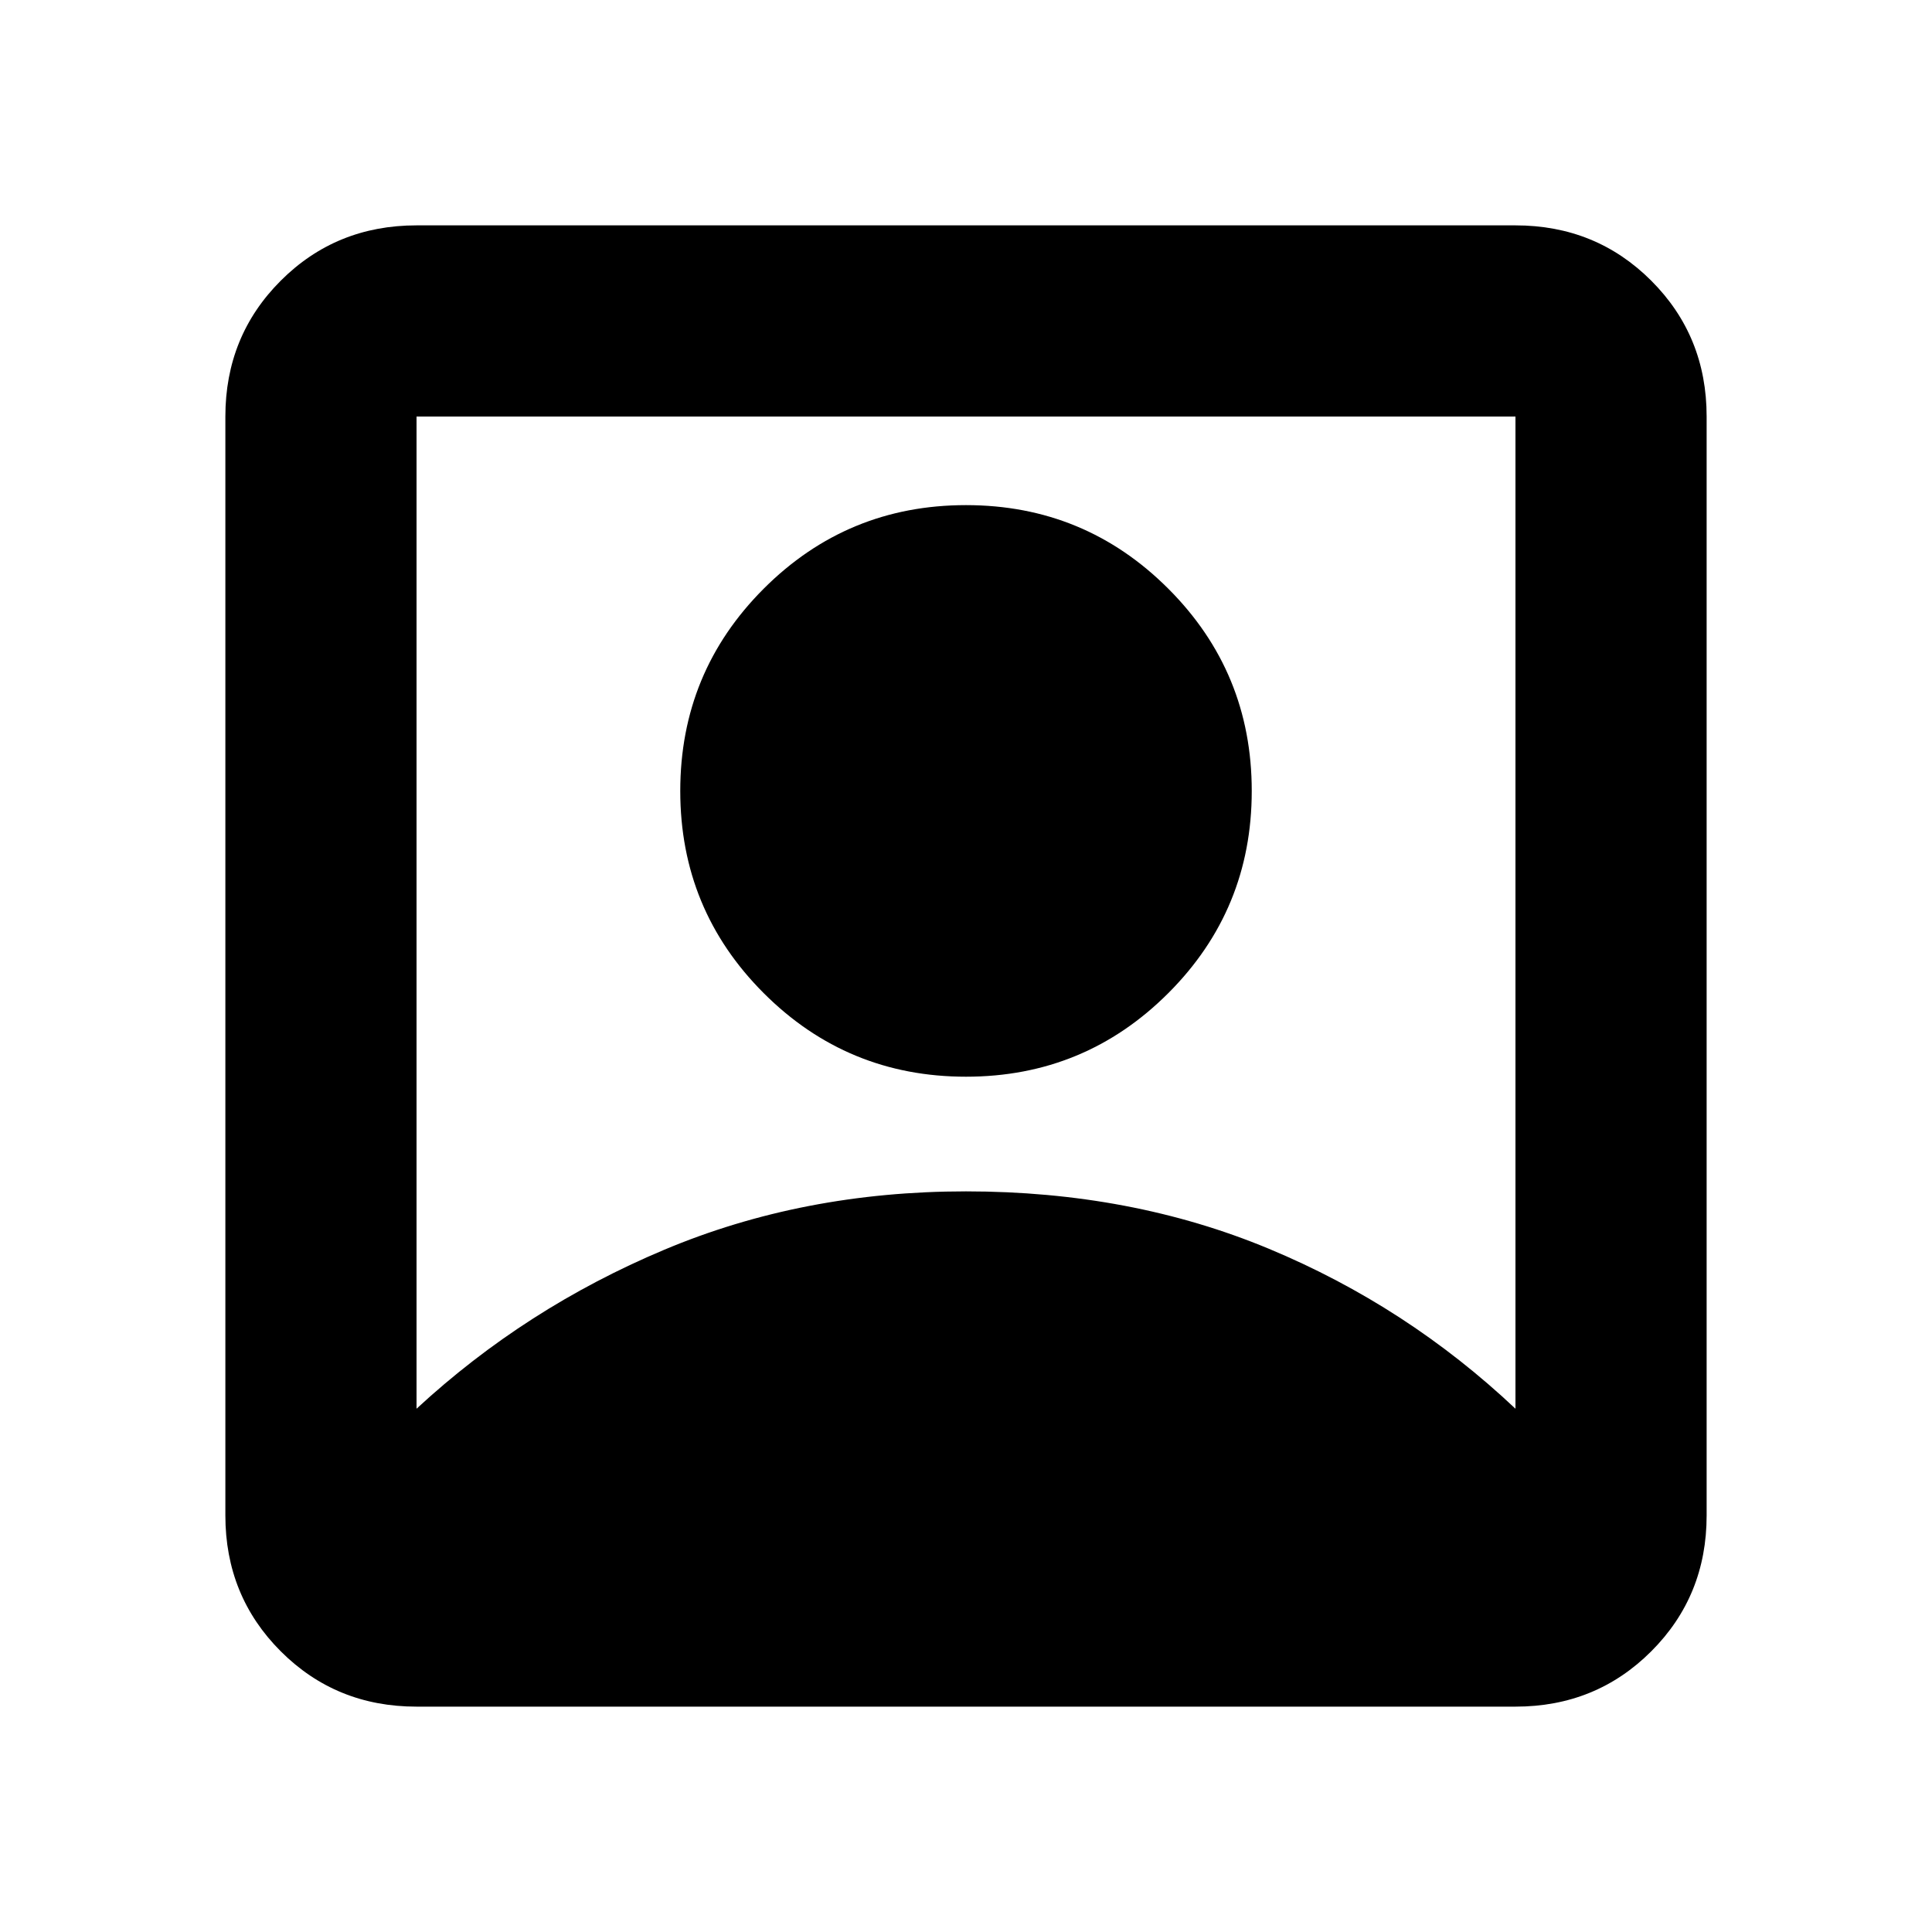 <svg xmlns="http://www.w3.org/2000/svg" height="20" width="20"><path d="M4.312 14.583Q5.438 13.542 6.875 12.938Q8.312 12.333 10 12.333Q11.708 12.333 13.135 12.927Q14.562 13.521 15.688 14.583V4.312Q15.688 4.312 15.688 4.312Q15.688 4.312 15.688 4.312H4.312Q4.312 4.312 4.312 4.312Q4.312 4.312 4.312 4.312ZM10 11.146Q8.771 11.146 7.906 10.281Q7.042 9.417 7.042 8.188Q7.042 6.958 7.906 6.094Q8.771 5.229 10 5.229Q11.229 5.229 12.094 6.094Q12.958 6.958 12.958 8.188Q12.958 9.417 12.094 10.281Q11.229 11.146 10 11.146ZM4.312 17.667Q3.479 17.667 2.906 17.094Q2.333 16.521 2.333 15.688V4.312Q2.333 3.479 2.906 2.906Q3.479 2.333 4.312 2.333H15.688Q16.521 2.333 17.094 2.906Q17.667 3.479 17.667 4.312V15.688Q17.667 16.521 17.094 17.094Q16.521 17.667 15.688 17.667Z"/></svg>